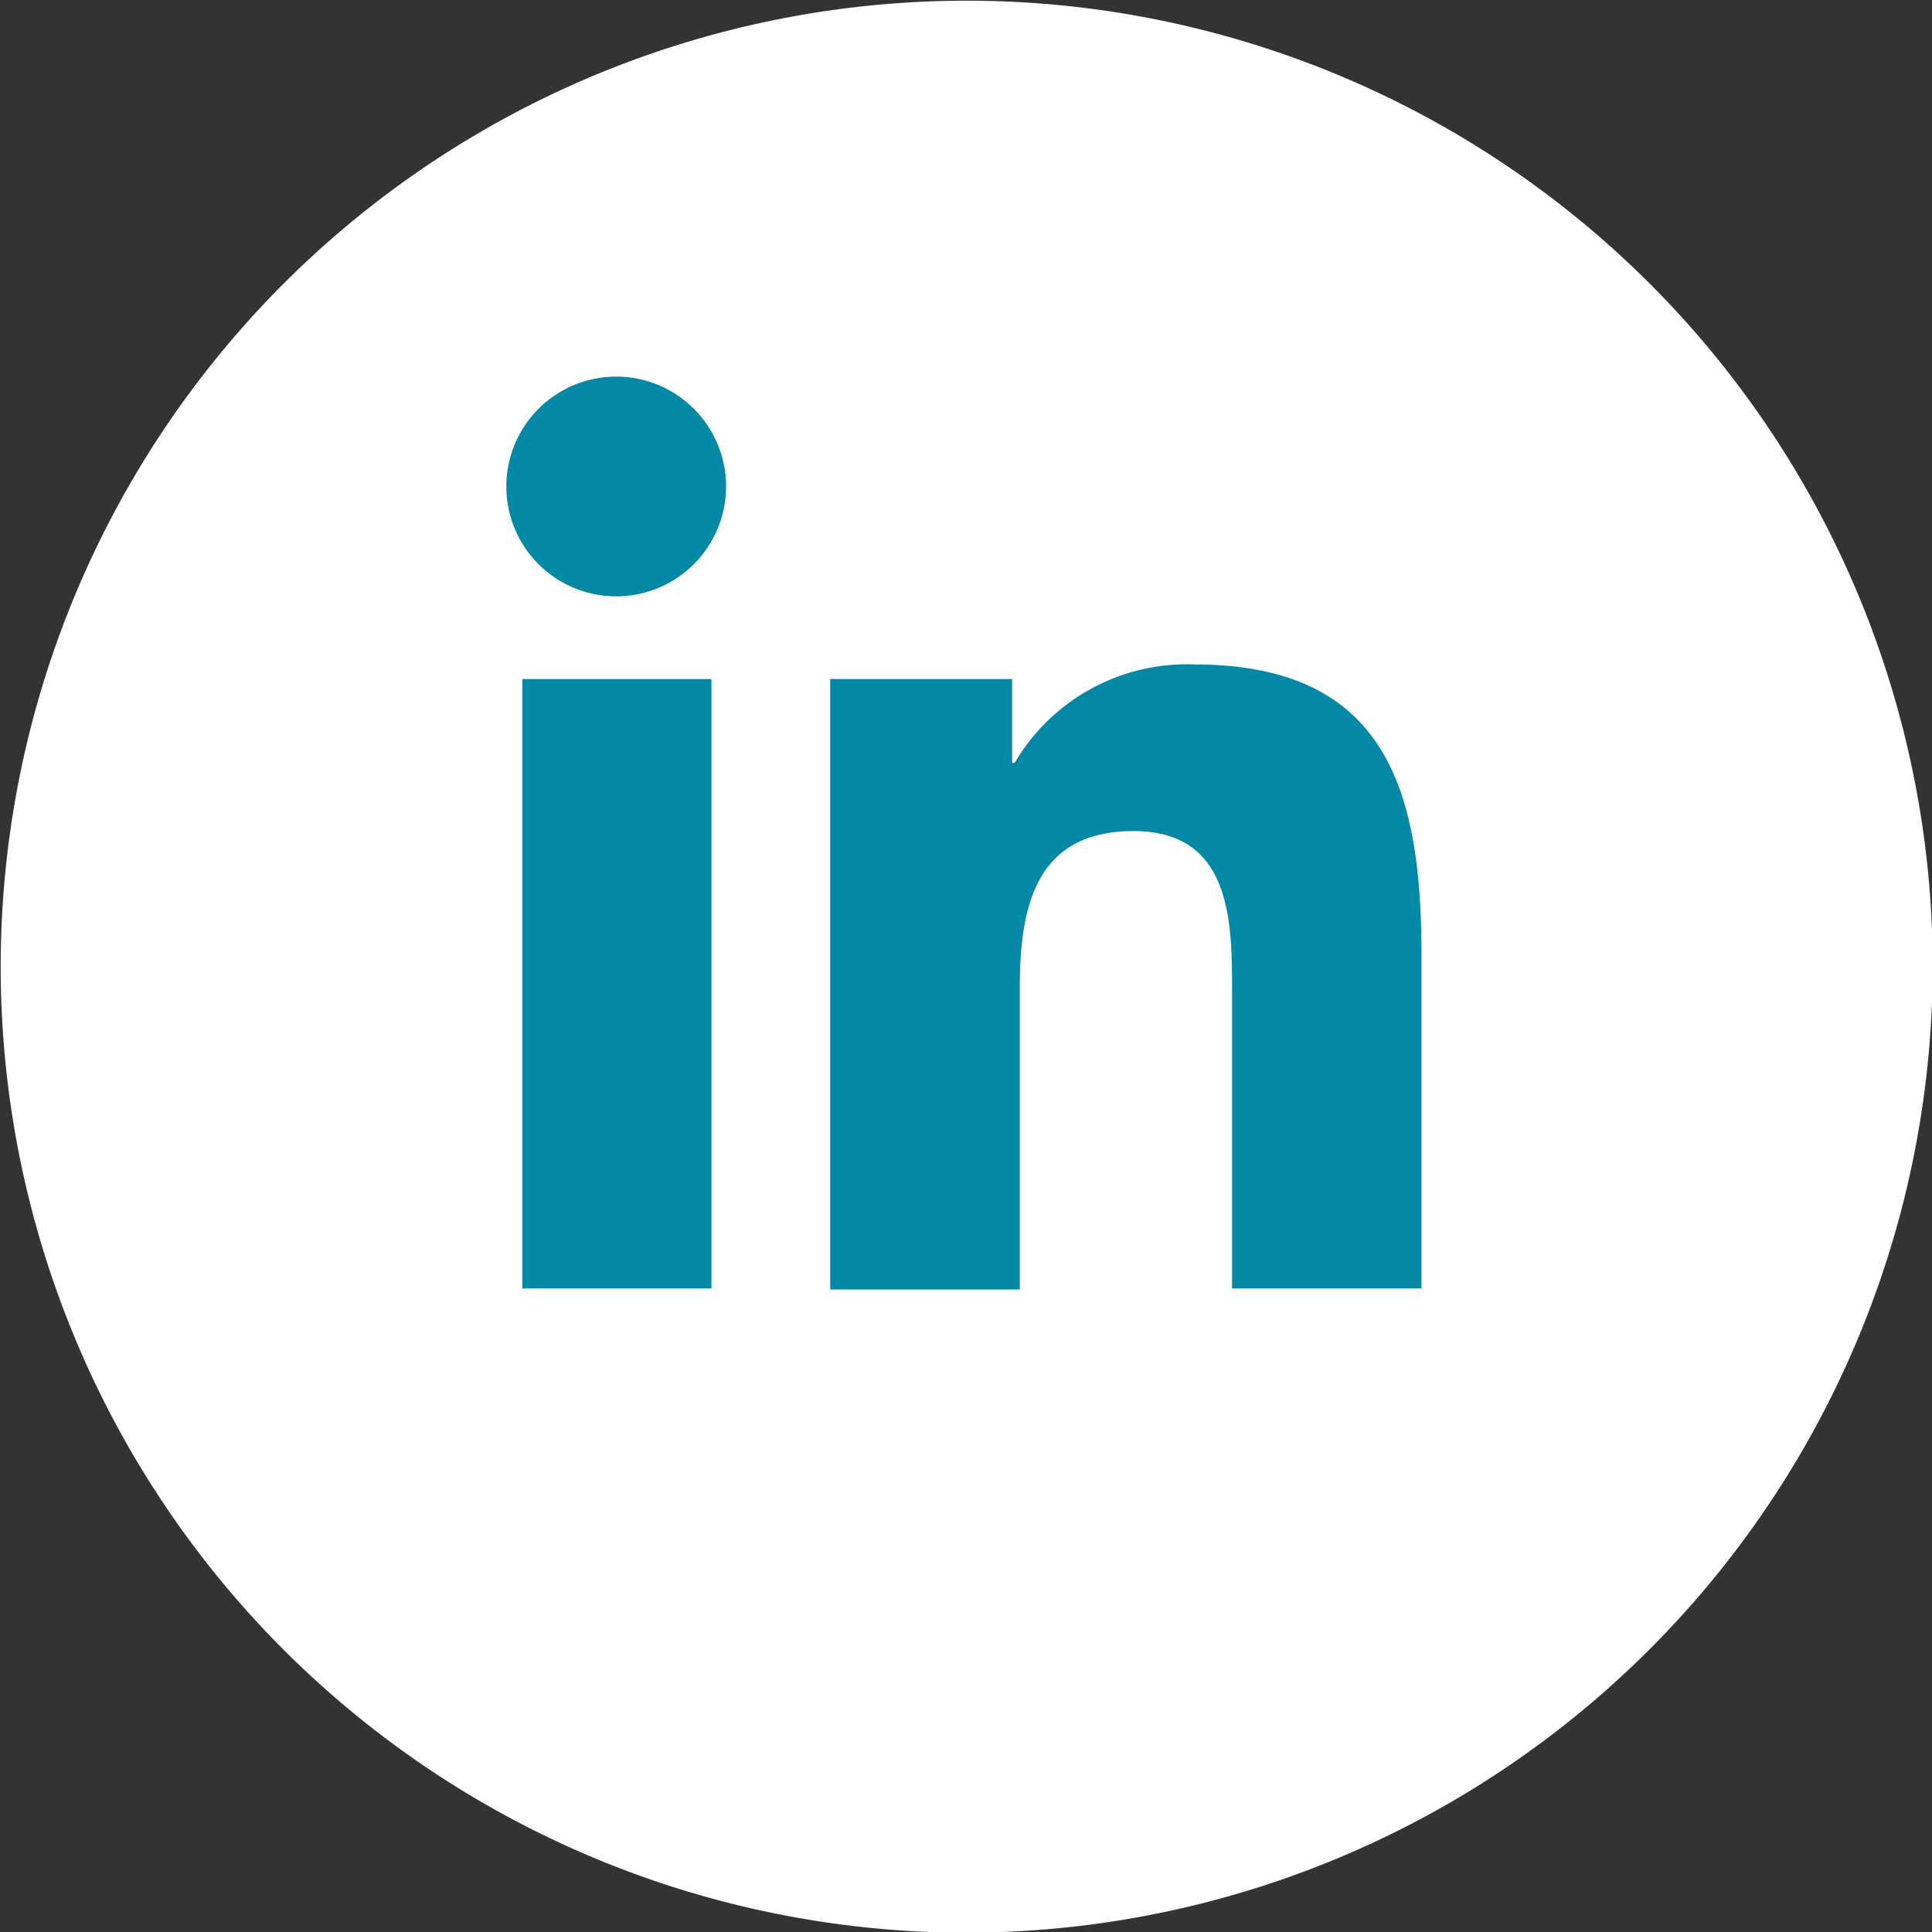 <svg id="Capa_1" data-name="Capa 1" xmlns="http://www.w3.org/2000/svg" viewBox="0 0 110.96 110.96"><rect x="0" y="0" width="110.96" height="110.96" fill="#333333" stroke="none"/><defs><style>.cls-1{fill:#fff;}.cls-2{fill:#0388a6;}</style></defs><title>redes-iconos</title><path class="cls-1" d="M55.48,111A55.48,55.48,0,1,1,111,55.48,55.54,55.54,0,0,1,55.48,111"/><path class="cls-2" d="M30,39H40.86v35H30ZM35.4,21.63a6.31,6.31,0,1,1-6.32,6.31,6.31,6.31,0,0,1,6.32-6.31M47.68,74.06H58.57V56.73c0-4.57.86-9,6.53-9S70.76,53,70.76,57v17H81.64V54.85c0-9.43-2-16.69-13.06-16.69a11.47,11.47,0,0,0-10.31,5.66h-.14V39H47.68Z"/></svg>